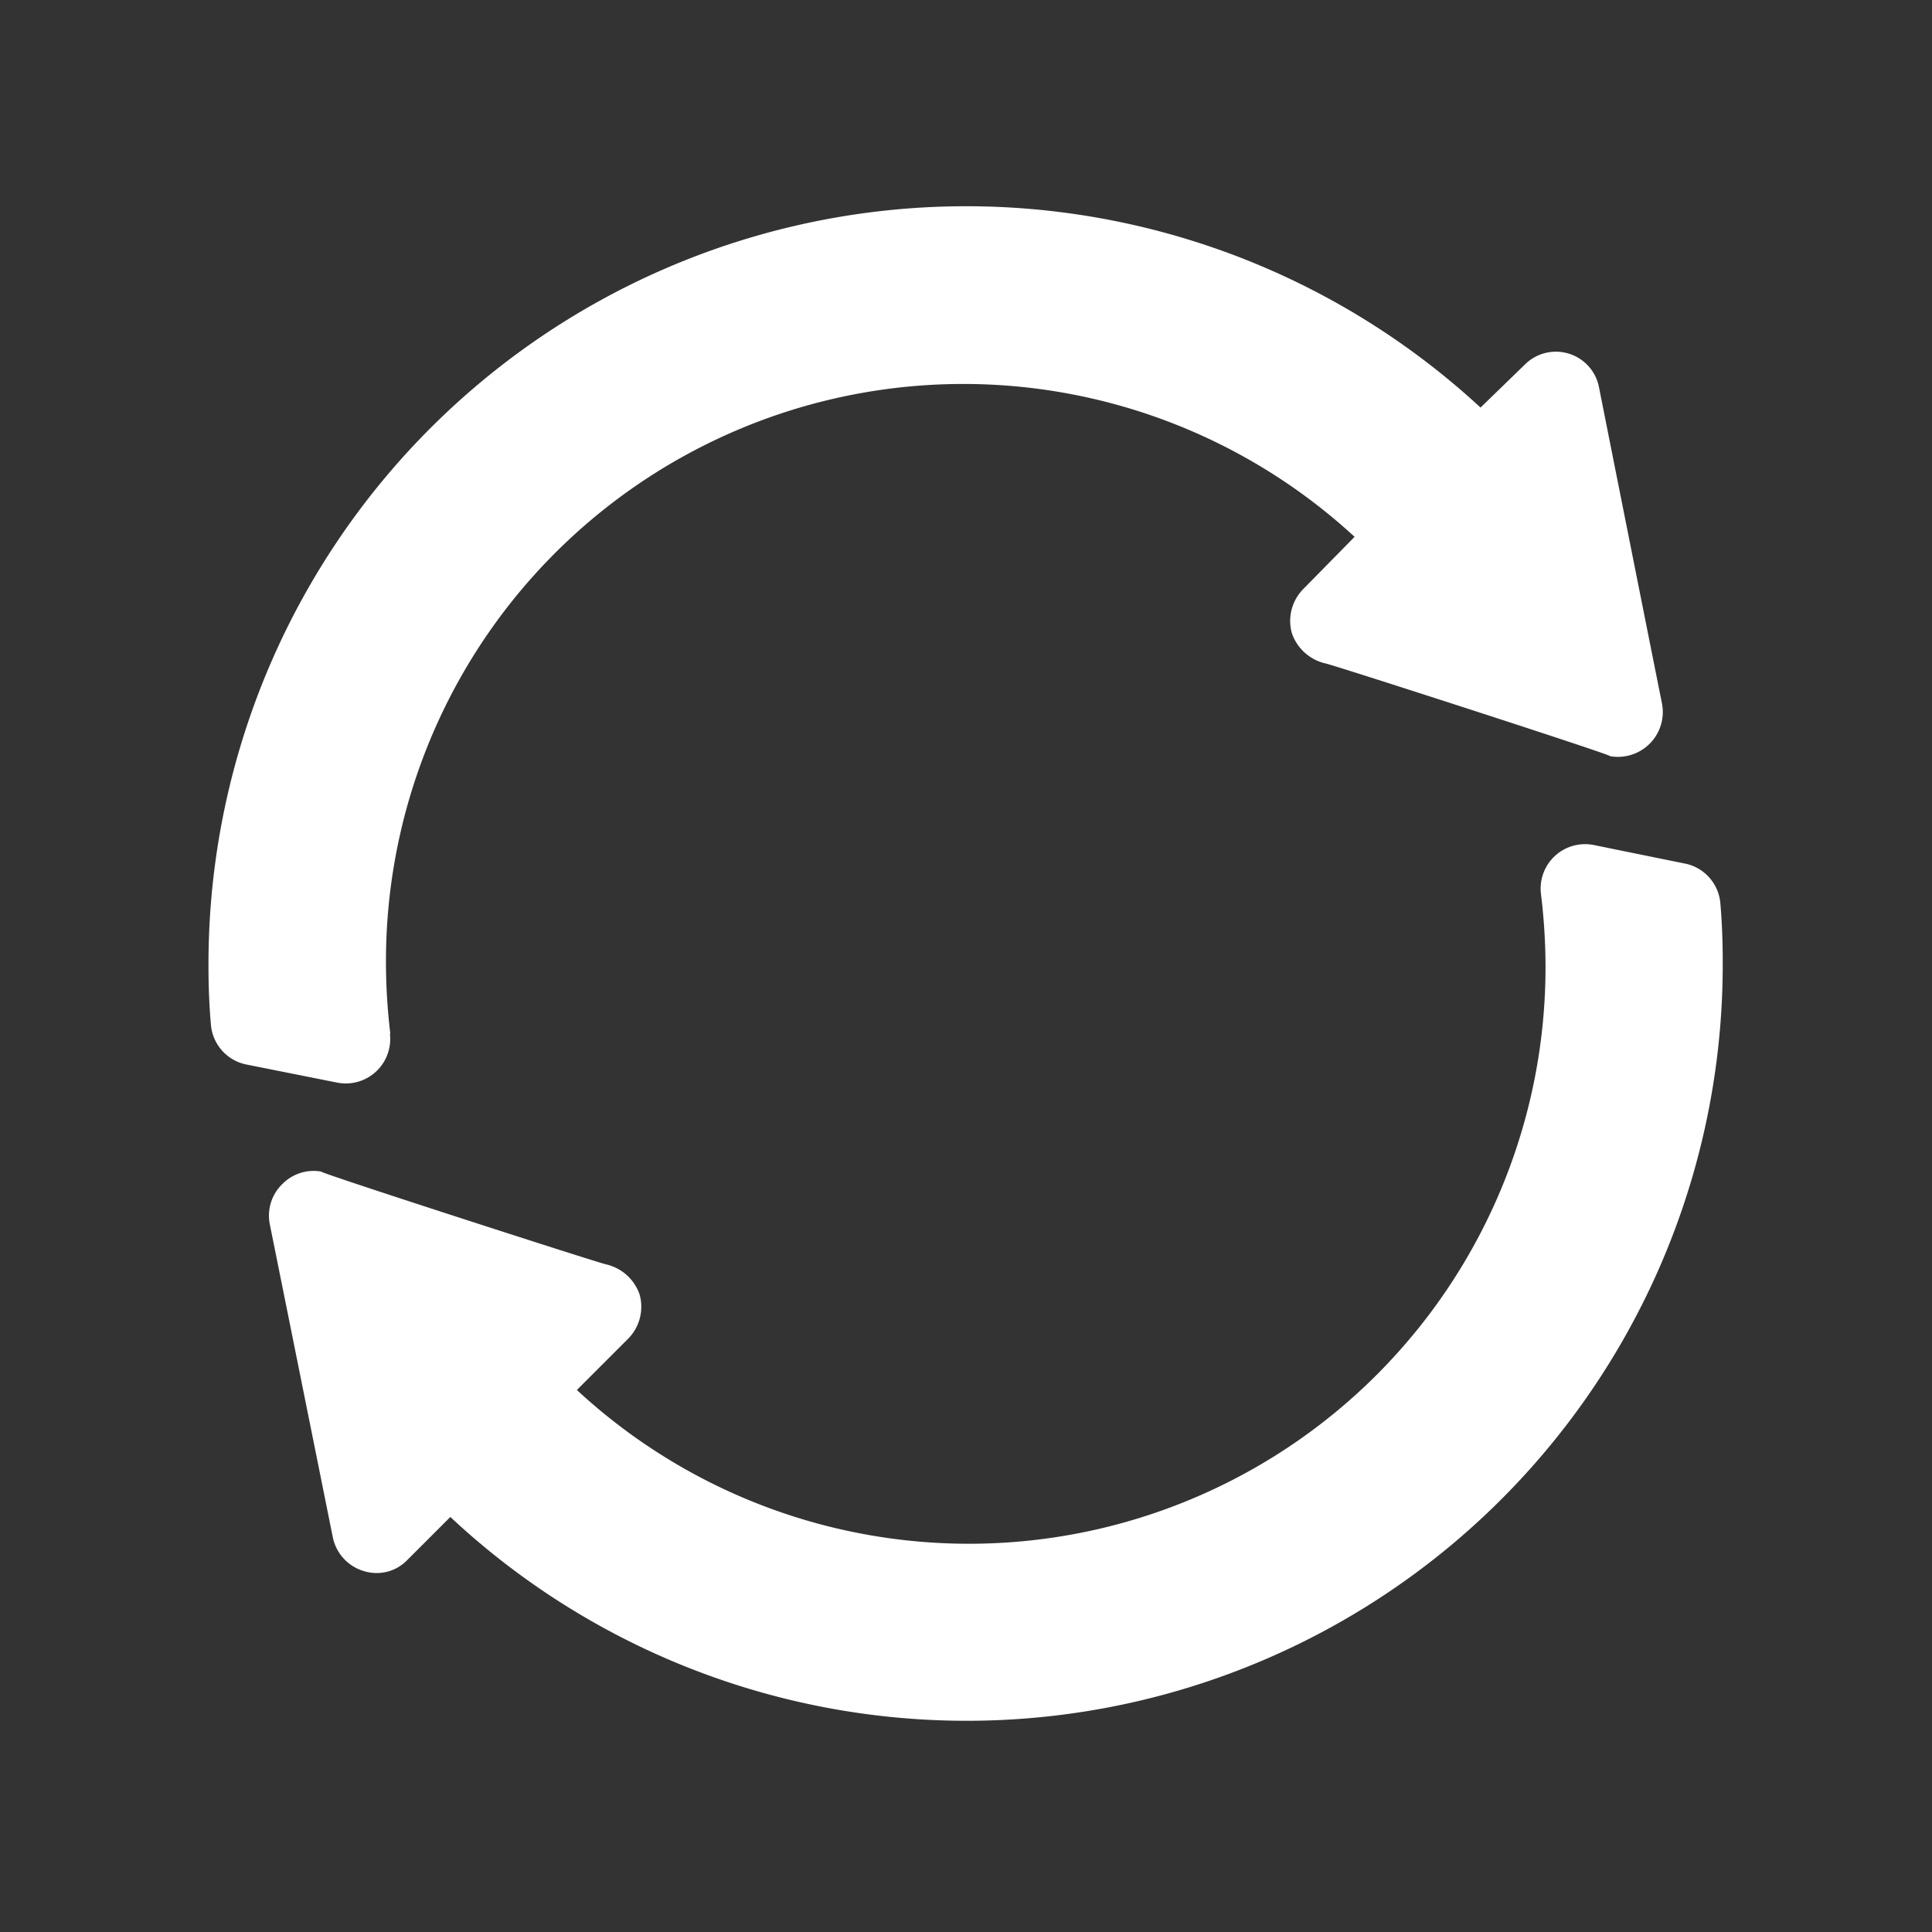 <svg id="icons_22_reload" data-name="icons / 22 / reload" xmlns="http://www.w3.org/2000/svg"
    width="22" height="22" viewBox="0 0 22 22">
<rect x="0" y="0" width="22" height="22" fill="#333333" stroke="none"/>
<!--    <defs>-->
<!--        <style>-->
<!--            .cls-1 {-->
<!--            fill: none;-->
<!--            }-->

<!--            .cls-2 {-->
<!--            fill: #fff;-->
<!--            }-->
<!--        </style>-->
<!--    </defs>-->
    <rect id="Rectangle_1670" data-name="Rectangle 1670" class="cls-1" width="22" height="22" fill="none"/>
    <g id="refresh" transform="translate(2.373 2.356)">
        <path id="Path_380" data-name="Path 380" class="cls-2" fill="#fff"
            d="M2.071,9.417a6.822,6.822,0,0,1-.05-.8,6.574,6.574,0,0,1,11.03-4.86l-.583.593a.517.517,0,0,0-.131.505.529.529,0,0,0,.384.344c.1.02,3.443,1.1,3.23,1.054a.511.511,0,0,0,.6-.6c-.021-.1-.76-3.813-.717-3.6a.5.5,0,0,0-.849-.253l-.5.485A8.628,8.628,0,0,0,0,8.622v.02c0,.285.013.5.028.673a.505.505,0,0,0,.4.45l1.038.207a.506.506,0,0,0,.6-.556Zm0,0"
            transform="translate(0.001 0)" />
        <path id="Path_381" data-name="Path 381" class="cls-2" fill="#fff"
            d="M36.571,215.644l-1.041-.212a.506.506,0,0,0-.6.556,6.879,6.879,0,0,1,.052.8,6.566,6.566,0,0,1-11.03,4.85l.583-.583a.517.517,0,0,0,.131-.505.528.528,0,0,0-.384-.343c-.1-.021-3.443-1.1-3.23-1.054a.5.5,0,0,0-.455.141.5.5,0,0,0-.142.455l.718,3.567a.506.506,0,0,0,.353.384.485.485,0,0,0,.5-.131l.485-.485A8.609,8.609,0,0,0,37,216.788v-.03c0-.224-.008-.444-.027-.662a.505.505,0,0,0-.4-.452Zm0,0"
            transform="translate(-19.756 -208.166)" />
    </g>
</svg>
